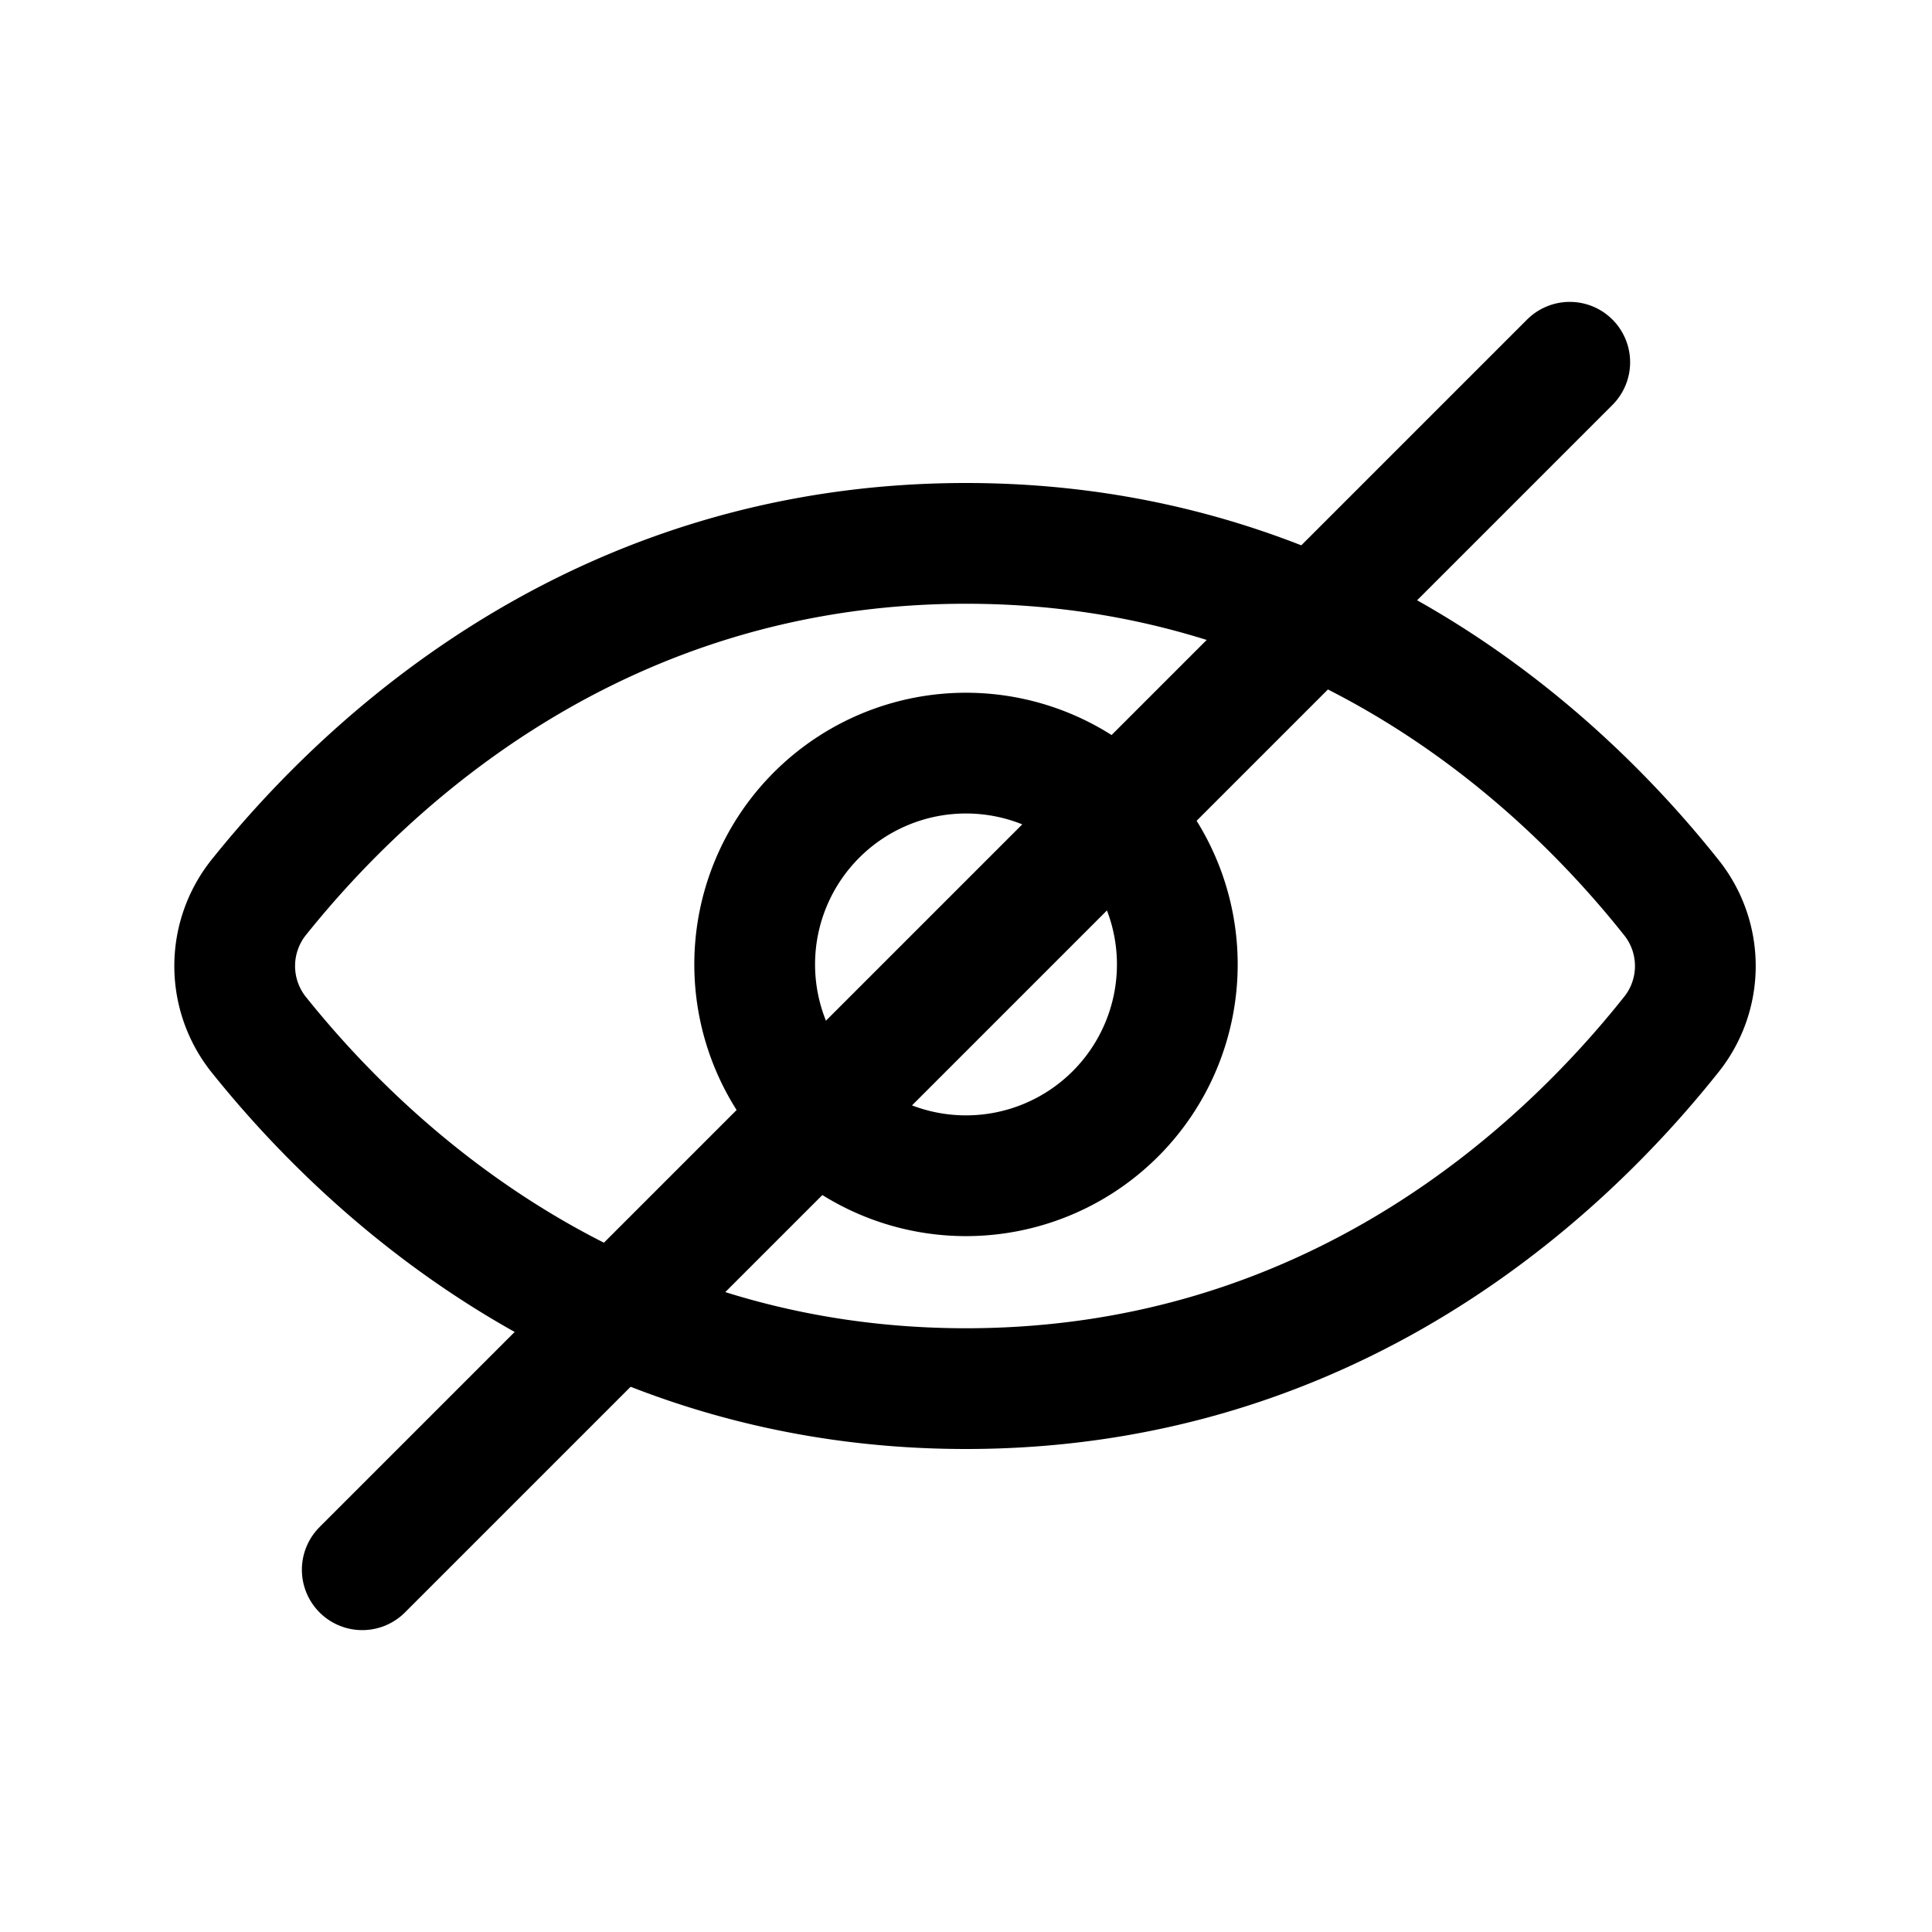<svg xmlns="http://www.w3.org/2000/svg" fill="none" viewBox="0 0 16 16" width="1em" height="1em"><path stroke="currentColor" d="M2.153 8.581a.911.911 0 0 1 0-1.162C3.056 6.295 4.973 4.5 8 4.5c3.033 0 4.94 1.801 5.834 2.924a.908.908 0 0 1 0 1.152C12.939 9.7 11.033 11.5 8 11.5c-3.028 0-4.944-1.795-5.847-2.919Z"/><path stroke="currentColor" d="M9.75 7.987a1.75 1.75 0 1 1-3.5 0 1.75 1.75 0 0 1 3.5 0Z"/><path stroke="currentColor" stroke-linecap="round" d="M13 3 3 13"/></svg>
